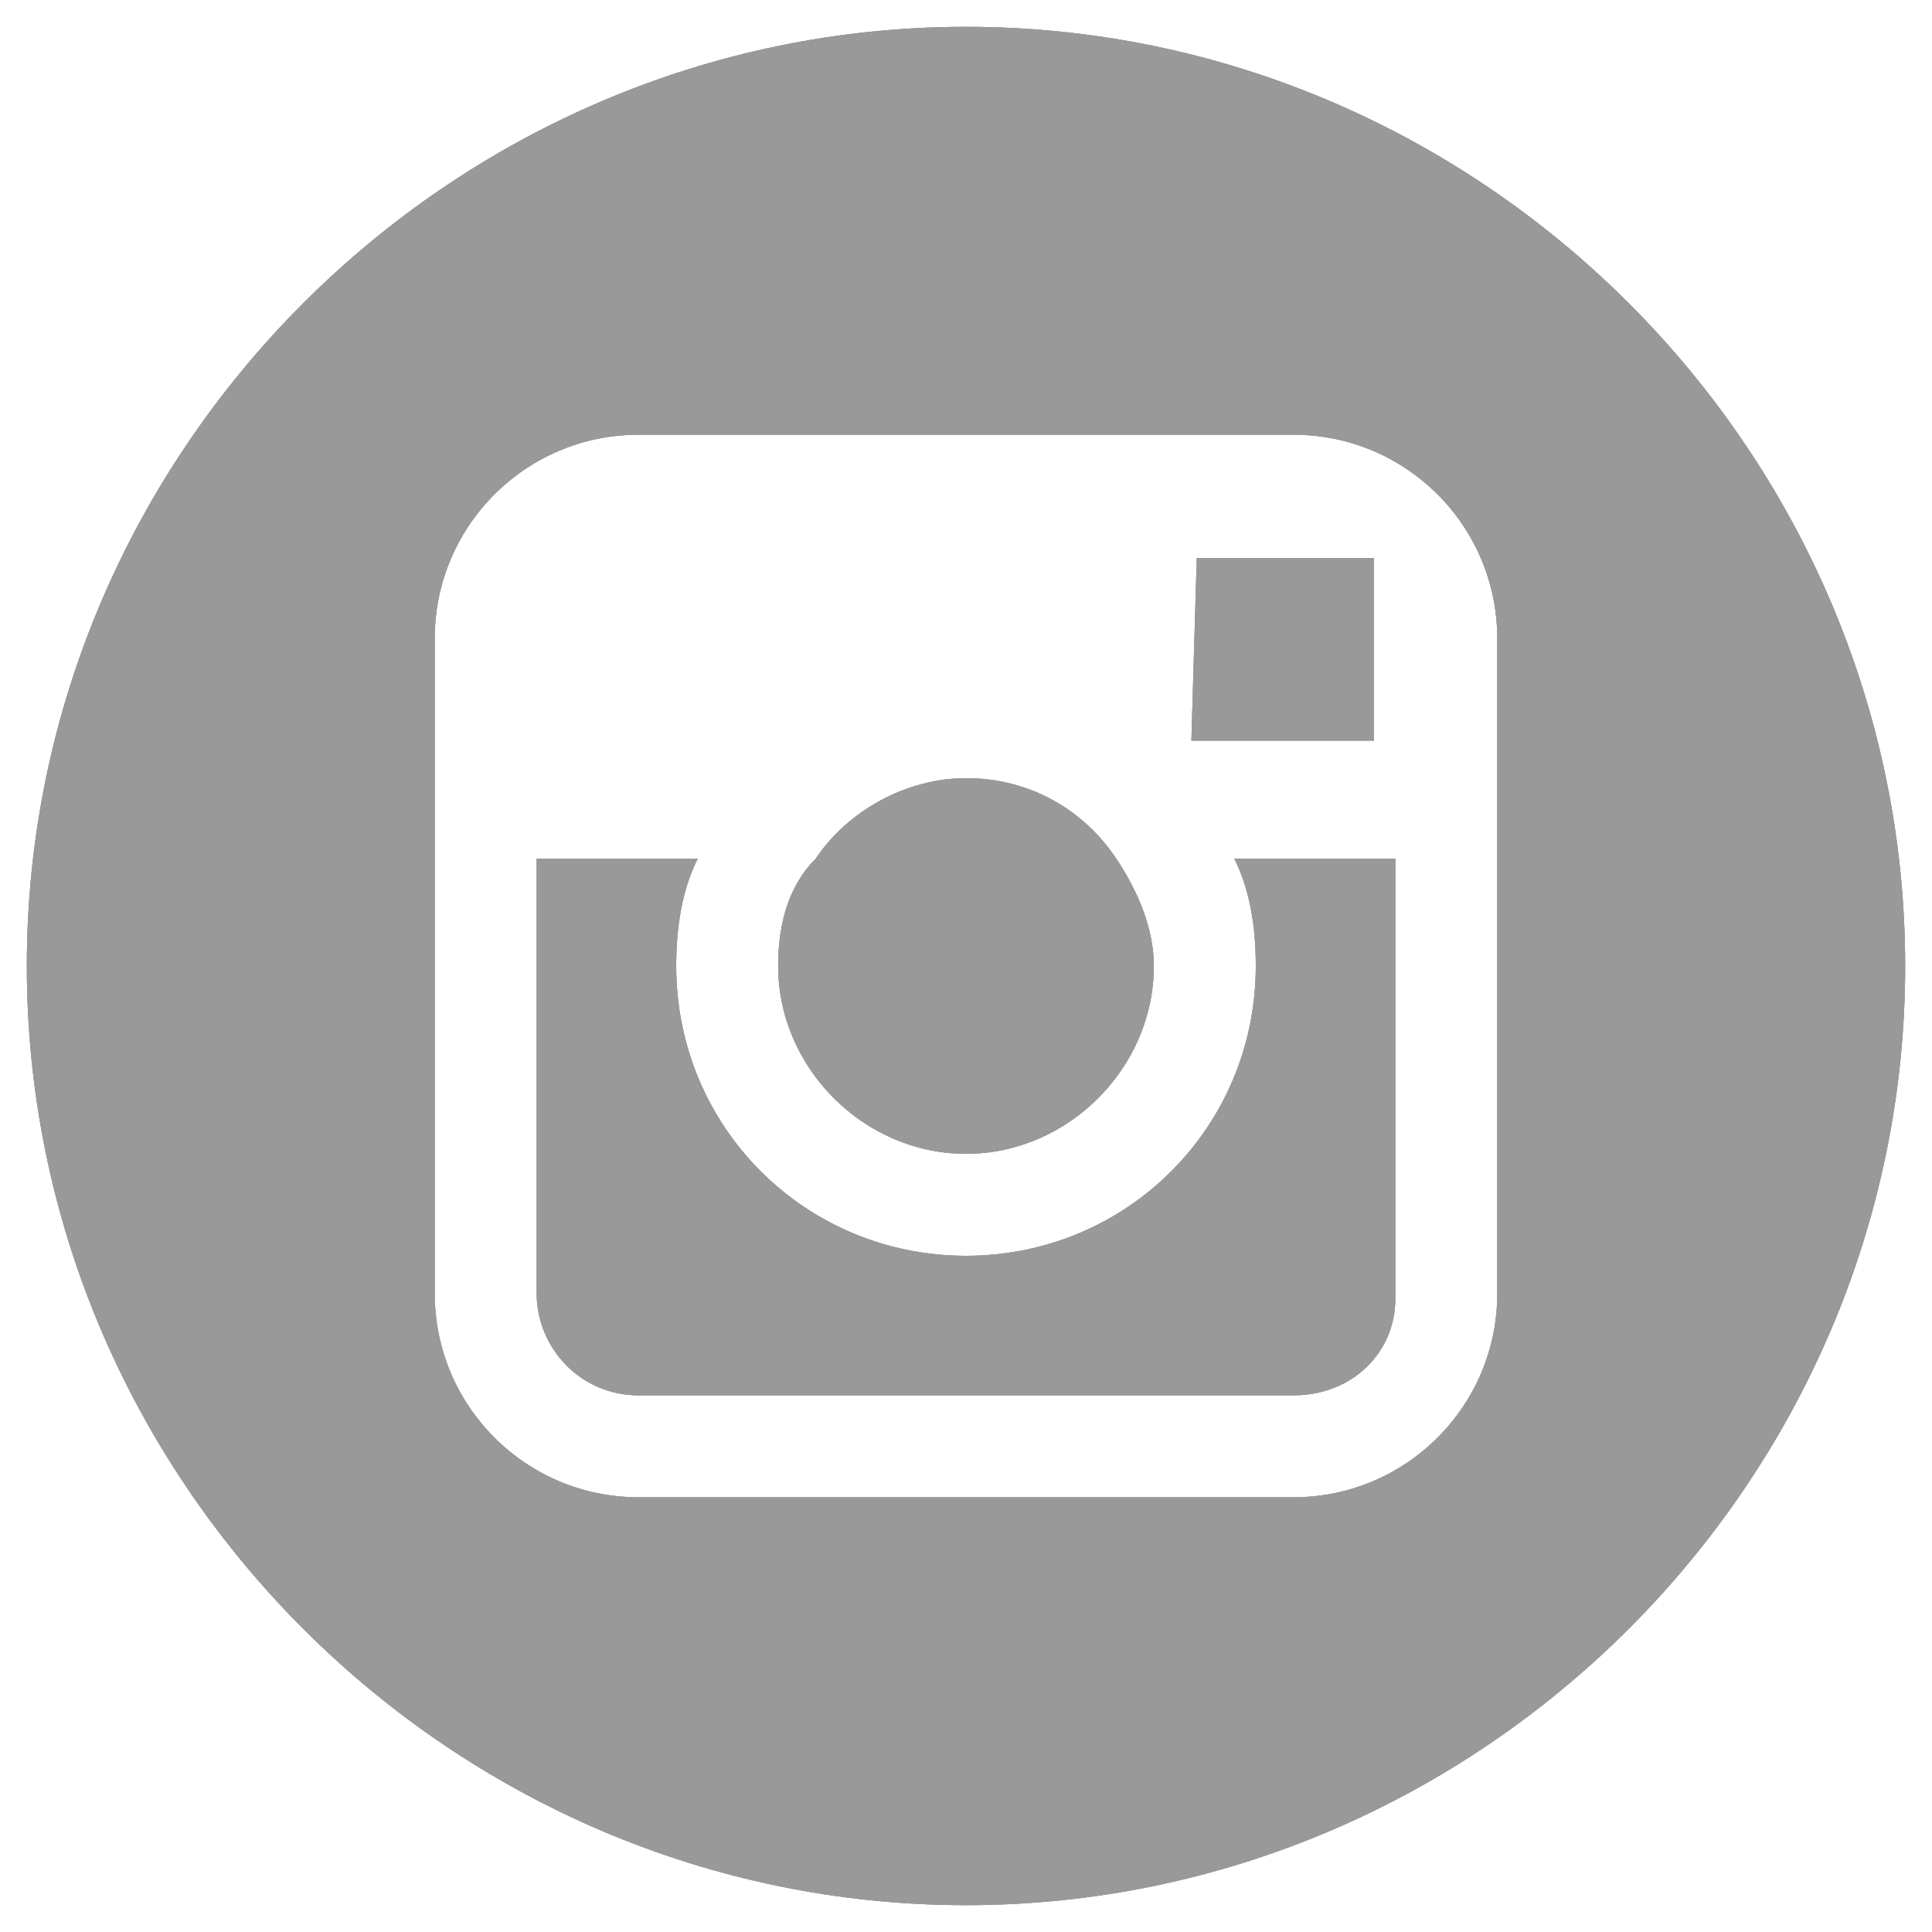 <?xml version="1.0" encoding="utf-8"?>
<!-- Generator: Adobe Illustrator 22.0.1, SVG Export Plug-In . SVG Version: 6.00 Build 0)  -->
<svg version="1.1" id="Layer_1" xmlns="http://www.w3.org/2000/svg" xmlns:xlink="http://www.w3.org/1999/xlink" x="0px" y="0px"
	 viewBox="0 0 36 36" style="enable-background:new 0 0 36 36;" xml:space="preserve">
<style type="text/css">
	.st0{display:none;}
	.st1{display:inline;}
	.st2{display:inline;clip-path:url(#SVGID_2_);}
	.st3{clip-path:url(#SVGID_6_);}
	.st4{display:inline;clip-path:url(#SVGID_10_);}
	.st5{display:inline;clip-path:url(#SVGID_14_);}
	.st6{clip-path:url(#SVGID_16_);}
	.st7{fill:#999999;}
	.st8{clip-path:url(#SVGID_18_);}
	.st9{clip-path:url(#SVGID_20_);}
	.st10{display:inline;clip-path:url(#SVGID_22_);}
	.st11{clip-path:url(#SVGID_24_);}
	.st12{display:inline;clip-path:url(#SVGID_26_);}
	.st13{clip-path:url(#SVGID_30_);}
	.st14{display:inline;clip-path:url(#SVGID_34_);}
</style>
<g>
	<g>
		<g class="st0">
			<defs>
				<path id="SVGID_1_" d="M19.6,13.1c0-0.9,0.1-1.3,1.4-1.3h1.7V8.5H20c-3.3,0-4.4,1.6-4.4,4.3v2h-2V18h2v9.5h4.1V18h2.7l0.4-3.3
					h-3.1L19.6,13.1z M18,35.5C8.3,35.5,0.5,27.7,0.5,18S8.3,0.5,18,0.5S35.5,8.3,35.5,18S27.7,35.5,18,35.5z"/>
			</defs>
			<clipPath id="SVGID_2_" class="st1">
				<use xlink:href="#SVGID_1_"  style="overflow:visible;"/>
			</clipPath>
			<g class="st2">
				<defs>
					<rect id="SVGID_3_" x="-544.2" y="-4983.2" width="1279.4" height="6023.2"/>
				</defs>
				<clipPath id="SVGID_4_">
					<use xlink:href="#SVGID_3_"  style="overflow:visible;"/>
				</clipPath>
			</g>
		</g>
		<g>
			<defs>
				<path id="SVGID_5_" d="M18,21.5c-1.9,0-3.5-1.6-3.5-3.5c0-0.8,0.2-1.5,0.7-2c0.6-0.9,1.7-1.5,2.8-1.5c1.2,0,2.2,0.6,2.8,1.5
					c0.4,0.6,0.7,1.3,0.7,2C21.5,19.9,19.9,21.5,18,21.5z M22.3,10.4l2.9,0h0.4v3.4l-3.4,0L22.3,10.4z M24.1,26H11.9
					c-1.1,0-1.9-0.9-1.9-1.9V16h3c-0.3,0.6-0.4,1.3-0.4,2c0,3,2.4,5.4,5.4,5.4c3,0,5.4-2.4,5.4-5.4c0-0.7-0.1-1.4-0.4-2h3v8.2
					C26,25.2,25.2,26,24.1,26z M27.9,16v-4.1c0-2.1-1.7-3.8-3.8-3.8H11.9c-2.1,0-3.8,1.7-3.8,3.8v12.2c0,2.1,1.7,3.8,3.8,3.8h12.2
					c2.1,0,3.8-1.7,3.8-3.8V16z M18,35.5C8.4,35.5,0.5,27.6,0.5,18C0.5,8.4,8.4,0.5,18,0.5c9.6,0,17.5,7.9,17.5,17.5
					C35.5,27.6,27.6,35.5,18,35.5z"/>
			</defs>
			<clipPath id="SVGID_6_">
				<use xlink:href="#SVGID_5_"  style="overflow:visible;"/>
			</clipPath>
			<g class="st3">
				<defs>
					<rect id="SVGID_7_" x="-699.2" y="-4985.2" width="1279.4" height="6023.2"/>
				</defs>
				<clipPath id="SVGID_8_">
					<use xlink:href="#SVGID_7_"  style="overflow:visible;"/>
				</clipPath>
			</g>
		</g>
		<g class="st0">
			<defs>
				<path id="SVGID_9_" d="M27.9,10.8c-0.8,0.5-1.8,0.8-2.7,1c-0.8-0.8-1.9-1.3-3.1-1.3c-2.4,0-4.3,1.8-4.3,4c0,0.3,0,0.6,0.1,0.9
					c-3.6-0.2-6.8-1.8-8.9-4.2c-0.4,0.6-0.6,1.3-0.6,2c0,1.4,0.8,2.6,1.9,3.4c-0.7,0-1.4-0.2-2-0.5v0.1c0,2,1.5,3.6,3.5,4
					c-0.4,0.1-0.7,0.1-1.1,0.1c-0.3,0-0.5,0-0.8-0.1c0.5,1.6,2.1,2.8,4,2.8c-1.5,1.1-3.3,1.7-5.4,1.7c-0.3,0-0.7,0-1-0.1
					c1.9,1.1,4.2,1.8,6.6,1.8c7.9,0,12.3-6.2,12.3-11.5c0-0.2,0-0.4,0-0.5c0.8-0.6,1.6-1.3,2.2-2.1c-0.8,0.3-1.6,0.5-2.5,0.6
					C26.9,12.5,27.6,11.7,27.9,10.8z M18,35.5C8.3,35.5,0.5,27.7,0.5,18S8.3,0.5,18,0.5S35.5,8.3,35.5,18S27.7,35.5,18,35.5z"/>
			</defs>
			<clipPath id="SVGID_10_" class="st1">
				<use xlink:href="#SVGID_9_"  style="overflow:visible;"/>
			</clipPath>
			<g class="st4">
				<defs>
					<rect id="SVGID_11_" x="-622" y="-4985.5" width="1280" height="6026"/>
				</defs>
				<clipPath id="SVGID_12_">
					<use xlink:href="#SVGID_11_"  style="overflow:visible;"/>
				</clipPath>
			</g>
		</g>
	</g>
	<g>
		<g class="st0">
			<defs>
				<path id="SVGID_13_" d="M19.6,13.1c0-0.9,0.1-1.3,1.4-1.3h1.7V8.5H20c-3.3,0-4.4,1.6-4.4,4.3v2h-2V18h2v9.5h4.1V18h2.7l0.4-3.3
					h-3.1L19.6,13.1z M18,35.5C8.3,35.5,0.5,27.7,0.5,18S8.3,0.5,18,0.5S35.5,8.3,35.5,18S27.7,35.5,18,35.5z"/>
			</defs>
			<use xlink:href="#SVGID_13_"  style="display:inline;overflow:visible;fill-rule:evenodd;clip-rule:evenodd;fill:#999999;"/>
			<clipPath id="SVGID_14_" class="st1">
				<use xlink:href="#SVGID_13_"  style="overflow:visible;"/>
			</clipPath>
			<g class="st5">
				<defs>
					<rect id="SVGID_15_" x="-544.2" y="-4983.2" width="1279.4" height="6023.2"/>
				</defs>
				<use xlink:href="#SVGID_15_"  style="overflow:visible;fill:#999999;"/>
				<clipPath id="SVGID_16_">
					<use xlink:href="#SVGID_15_"  style="overflow:visible;"/>
				</clipPath>
				<g class="st6">
					<rect x="-4.5" y="-4.5" class="st7" width="45" height="45"/>
				</g>
			</g>
		</g>
		<g>
			<defs>
				<path id="SVGID_17_" d="M18,21.5c-1.9,0-3.5-1.6-3.5-3.5c0-0.8,0.2-1.5,0.7-2c0.6-0.9,1.7-1.5,2.8-1.5c1.2,0,2.2,0.6,2.8,1.5
					c0.4,0.6,0.7,1.3,0.7,2C21.5,19.9,19.9,21.5,18,21.5z M22.3,10.4l2.9,0h0.4v3.4l-3.4,0L22.3,10.4z M24.1,26H11.9
					c-1.1,0-1.9-0.9-1.9-1.9V16h3c-0.3,0.6-0.4,1.3-0.4,2c0,3,2.4,5.4,5.4,5.4c3,0,5.4-2.4,5.4-5.4c0-0.7-0.1-1.4-0.4-2h3v8.2
					C26,25.2,25.2,26,24.1,26z M27.9,16v-4.1c0-2.1-1.7-3.8-3.8-3.8H11.9c-2.1,0-3.8,1.7-3.8,3.8v12.2c0,2.1,1.7,3.8,3.8,3.8h12.2
					c2.1,0,3.8-1.7,3.8-3.8V16z M18,35.5C8.4,35.5,0.5,27.6,0.5,18C0.5,8.4,8.4,0.5,18,0.5c9.6,0,17.5,7.9,17.5,17.5
					C35.5,27.6,27.6,35.5,18,35.5z"/>
			</defs>
			<use xlink:href="#SVGID_17_"  style="overflow:visible;fill-rule:evenodd;clip-rule:evenodd;fill:#999999;"/>
			<clipPath id="SVGID_18_">
				<use xlink:href="#SVGID_17_"  style="overflow:visible;"/>
			</clipPath>
			<g class="st8">
				<defs>
					<rect id="SVGID_19_" x="-699.2" y="-4985.2" width="1279.4" height="6023.2"/>
				</defs>
				<use xlink:href="#SVGID_19_"  style="overflow:visible;fill:#999999;"/>
				<clipPath id="SVGID_20_">
					<use xlink:href="#SVGID_19_"  style="overflow:visible;"/>
				</clipPath>
				<g class="st9">
					<rect x="-4.5" y="-4.5" class="st7" width="45" height="45"/>
				</g>
			</g>
		</g>
		<g class="st0">
			<defs>
				<path id="SVGID_21_" d="M27.9,10.8c-0.8,0.5-1.8,0.8-2.7,1c-0.8-0.8-1.9-1.3-3.1-1.3c-2.4,0-4.3,1.8-4.3,4c0,0.3,0,0.6,0.1,0.9
					c-3.6-0.2-6.8-1.8-8.9-4.2c-0.4,0.6-0.6,1.3-0.6,2c0,1.4,0.8,2.6,1.9,3.4c-0.7,0-1.4-0.2-2-0.5v0.1c0,2,1.5,3.6,3.5,4
					c-0.4,0.1-0.7,0.1-1.1,0.1c-0.3,0-0.5,0-0.8-0.1c0.5,1.6,2.1,2.8,4,2.8c-1.5,1.1-3.3,1.7-5.4,1.7c-0.3,0-0.7,0-1-0.1
					c1.9,1.1,4.2,1.8,6.6,1.8c7.9,0,12.3-6.2,12.3-11.5c0-0.2,0-0.4,0-0.5c0.8-0.6,1.6-1.3,2.2-2.1c-0.8,0.3-1.6,0.5-2.5,0.6
					C26.9,12.5,27.6,11.7,27.9,10.8z M18,35.5C8.3,35.5,0.5,27.7,0.5,18S8.3,0.5,18,0.5S35.5,8.3,35.5,18S27.7,35.5,18,35.5z"/>
			</defs>
			<use xlink:href="#SVGID_21_"  style="display:inline;overflow:visible;fill-rule:evenodd;clip-rule:evenodd;fill:#999999;"/>
			<clipPath id="SVGID_22_" class="st1">
				<use xlink:href="#SVGID_21_"  style="overflow:visible;"/>
			</clipPath>
			<g class="st10">
				<defs>
					<rect id="SVGID_23_" x="-622" y="-4985.5" width="1280" height="6026"/>
				</defs>
				<use xlink:href="#SVGID_23_"  style="overflow:visible;fill:#999999;"/>
				<clipPath id="SVGID_24_">
					<use xlink:href="#SVGID_23_"  style="overflow:visible;"/>
				</clipPath>
				<g class="st11">
					<rect x="-4.5" y="-4.5" class="st7" width="45" height="45"/>
				</g>
			</g>
		</g>
	</g>
	<g>
		<g class="st0">
			<defs>
				<path id="SVGID_25_" d="M19.6,13.1c0-0.9,0.1-1.3,1.4-1.3h1.7V8.5H20c-3.3,0-4.4,1.6-4.4,4.3v2h-2V18h2v9.5h4.1V18h2.7l0.4-3.3
					h-3.1L19.6,13.1z M18,35.5C8.3,35.5,0.5,27.7,0.5,18S8.3,0.5,18,0.5S35.5,8.3,35.5,18S27.7,35.5,18,35.5z"/>
			</defs>
			<clipPath id="SVGID_26_" class="st1">
				<use xlink:href="#SVGID_25_"  style="overflow:visible;"/>
			</clipPath>
			<g class="st12">
				<defs>
					<rect id="SVGID_27_" x="-544.2" y="-4983.2" width="1279.4" height="6023.2"/>
				</defs>
				<clipPath id="SVGID_28_">
					<use xlink:href="#SVGID_27_"  style="overflow:visible;"/>
				</clipPath>
			</g>
		</g>
		<g>
			<defs>
				<path id="SVGID_29_" d="M18,21.5c-1.9,0-3.5-1.6-3.5-3.5c0-0.8,0.2-1.5,0.7-2c0.6-0.9,1.7-1.5,2.8-1.5c1.2,0,2.2,0.6,2.8,1.5
					c0.4,0.6,0.7,1.3,0.7,2C21.5,19.9,19.9,21.5,18,21.5z M22.3,10.4l2.9,0h0.4v3.4l-3.4,0L22.3,10.4z M24.1,26H11.9
					c-1.1,0-1.9-0.9-1.9-1.9V16h3c-0.3,0.6-0.4,1.3-0.4,2c0,3,2.4,5.4,5.4,5.4c3,0,5.4-2.4,5.4-5.4c0-0.7-0.1-1.4-0.4-2h3v8.2
					C26,25.2,25.2,26,24.1,26z M27.9,16v-4.1c0-2.1-1.7-3.8-3.8-3.8H11.9c-2.1,0-3.8,1.7-3.8,3.8v12.2c0,2.1,1.7,3.8,3.8,3.8h12.2
					c2.1,0,3.8-1.7,3.8-3.8V16z M18,35.5C8.4,35.5,0.5,27.6,0.5,18C0.5,8.4,8.4,0.5,18,0.5c9.6,0,17.5,7.9,17.5,17.5
					C35.5,27.6,27.6,35.5,18,35.5z"/>
			</defs>
			<clipPath id="SVGID_30_">
				<use xlink:href="#SVGID_29_"  style="overflow:visible;"/>
			</clipPath>
			<g class="st13">
				<defs>
					<rect id="SVGID_31_" x="-699.2" y="-4985.2" width="1279.4" height="6023.2"/>
				</defs>
				<clipPath id="SVGID_32_">
					<use xlink:href="#SVGID_31_"  style="overflow:visible;"/>
				</clipPath>
			</g>
		</g>
		<g class="st0">
			<defs>
				<path id="SVGID_33_" d="M27.9,10.8c-0.8,0.5-1.8,0.8-2.7,1c-0.8-0.8-1.9-1.3-3.1-1.3c-2.4,0-4.3,1.8-4.3,4c0,0.3,0,0.6,0.1,0.9
					c-3.6-0.2-6.8-1.8-8.9-4.2c-0.4,0.6-0.6,1.3-0.6,2c0,1.4,0.8,2.6,1.9,3.4c-0.7,0-1.4-0.2-2-0.5v0.1c0,2,1.5,3.6,3.5,4
					c-0.4,0.1-0.7,0.1-1.1,0.1c-0.3,0-0.5,0-0.8-0.1c0.5,1.6,2.1,2.8,4,2.8c-1.5,1.1-3.3,1.7-5.4,1.7c-0.3,0-0.7,0-1-0.1
					c1.9,1.1,4.2,1.8,6.6,1.8c7.9,0,12.3-6.2,12.3-11.5c0-0.2,0-0.4,0-0.5c0.8-0.6,1.6-1.3,2.2-2.1c-0.8,0.3-1.6,0.5-2.5,0.6
					C26.9,12.5,27.6,11.7,27.9,10.8z M18,35.5C8.3,35.5,0.5,27.7,0.5,18S8.3,0.5,18,0.5S35.5,8.3,35.5,18S27.7,35.5,18,35.5z"/>
			</defs>
			<clipPath id="SVGID_34_" class="st1">
				<use xlink:href="#SVGID_33_"  style="overflow:visible;"/>
			</clipPath>
			<g class="st14">
				<defs>
					<rect id="SVGID_35_" x="-622" y="-4985.5" width="1280" height="6026"/>
				</defs>
				<clipPath id="SVGID_36_">
					<use xlink:href="#SVGID_35_"  style="overflow:visible;"/>
				</clipPath>
			</g>
		</g>
	</g>
</g>
</svg>
